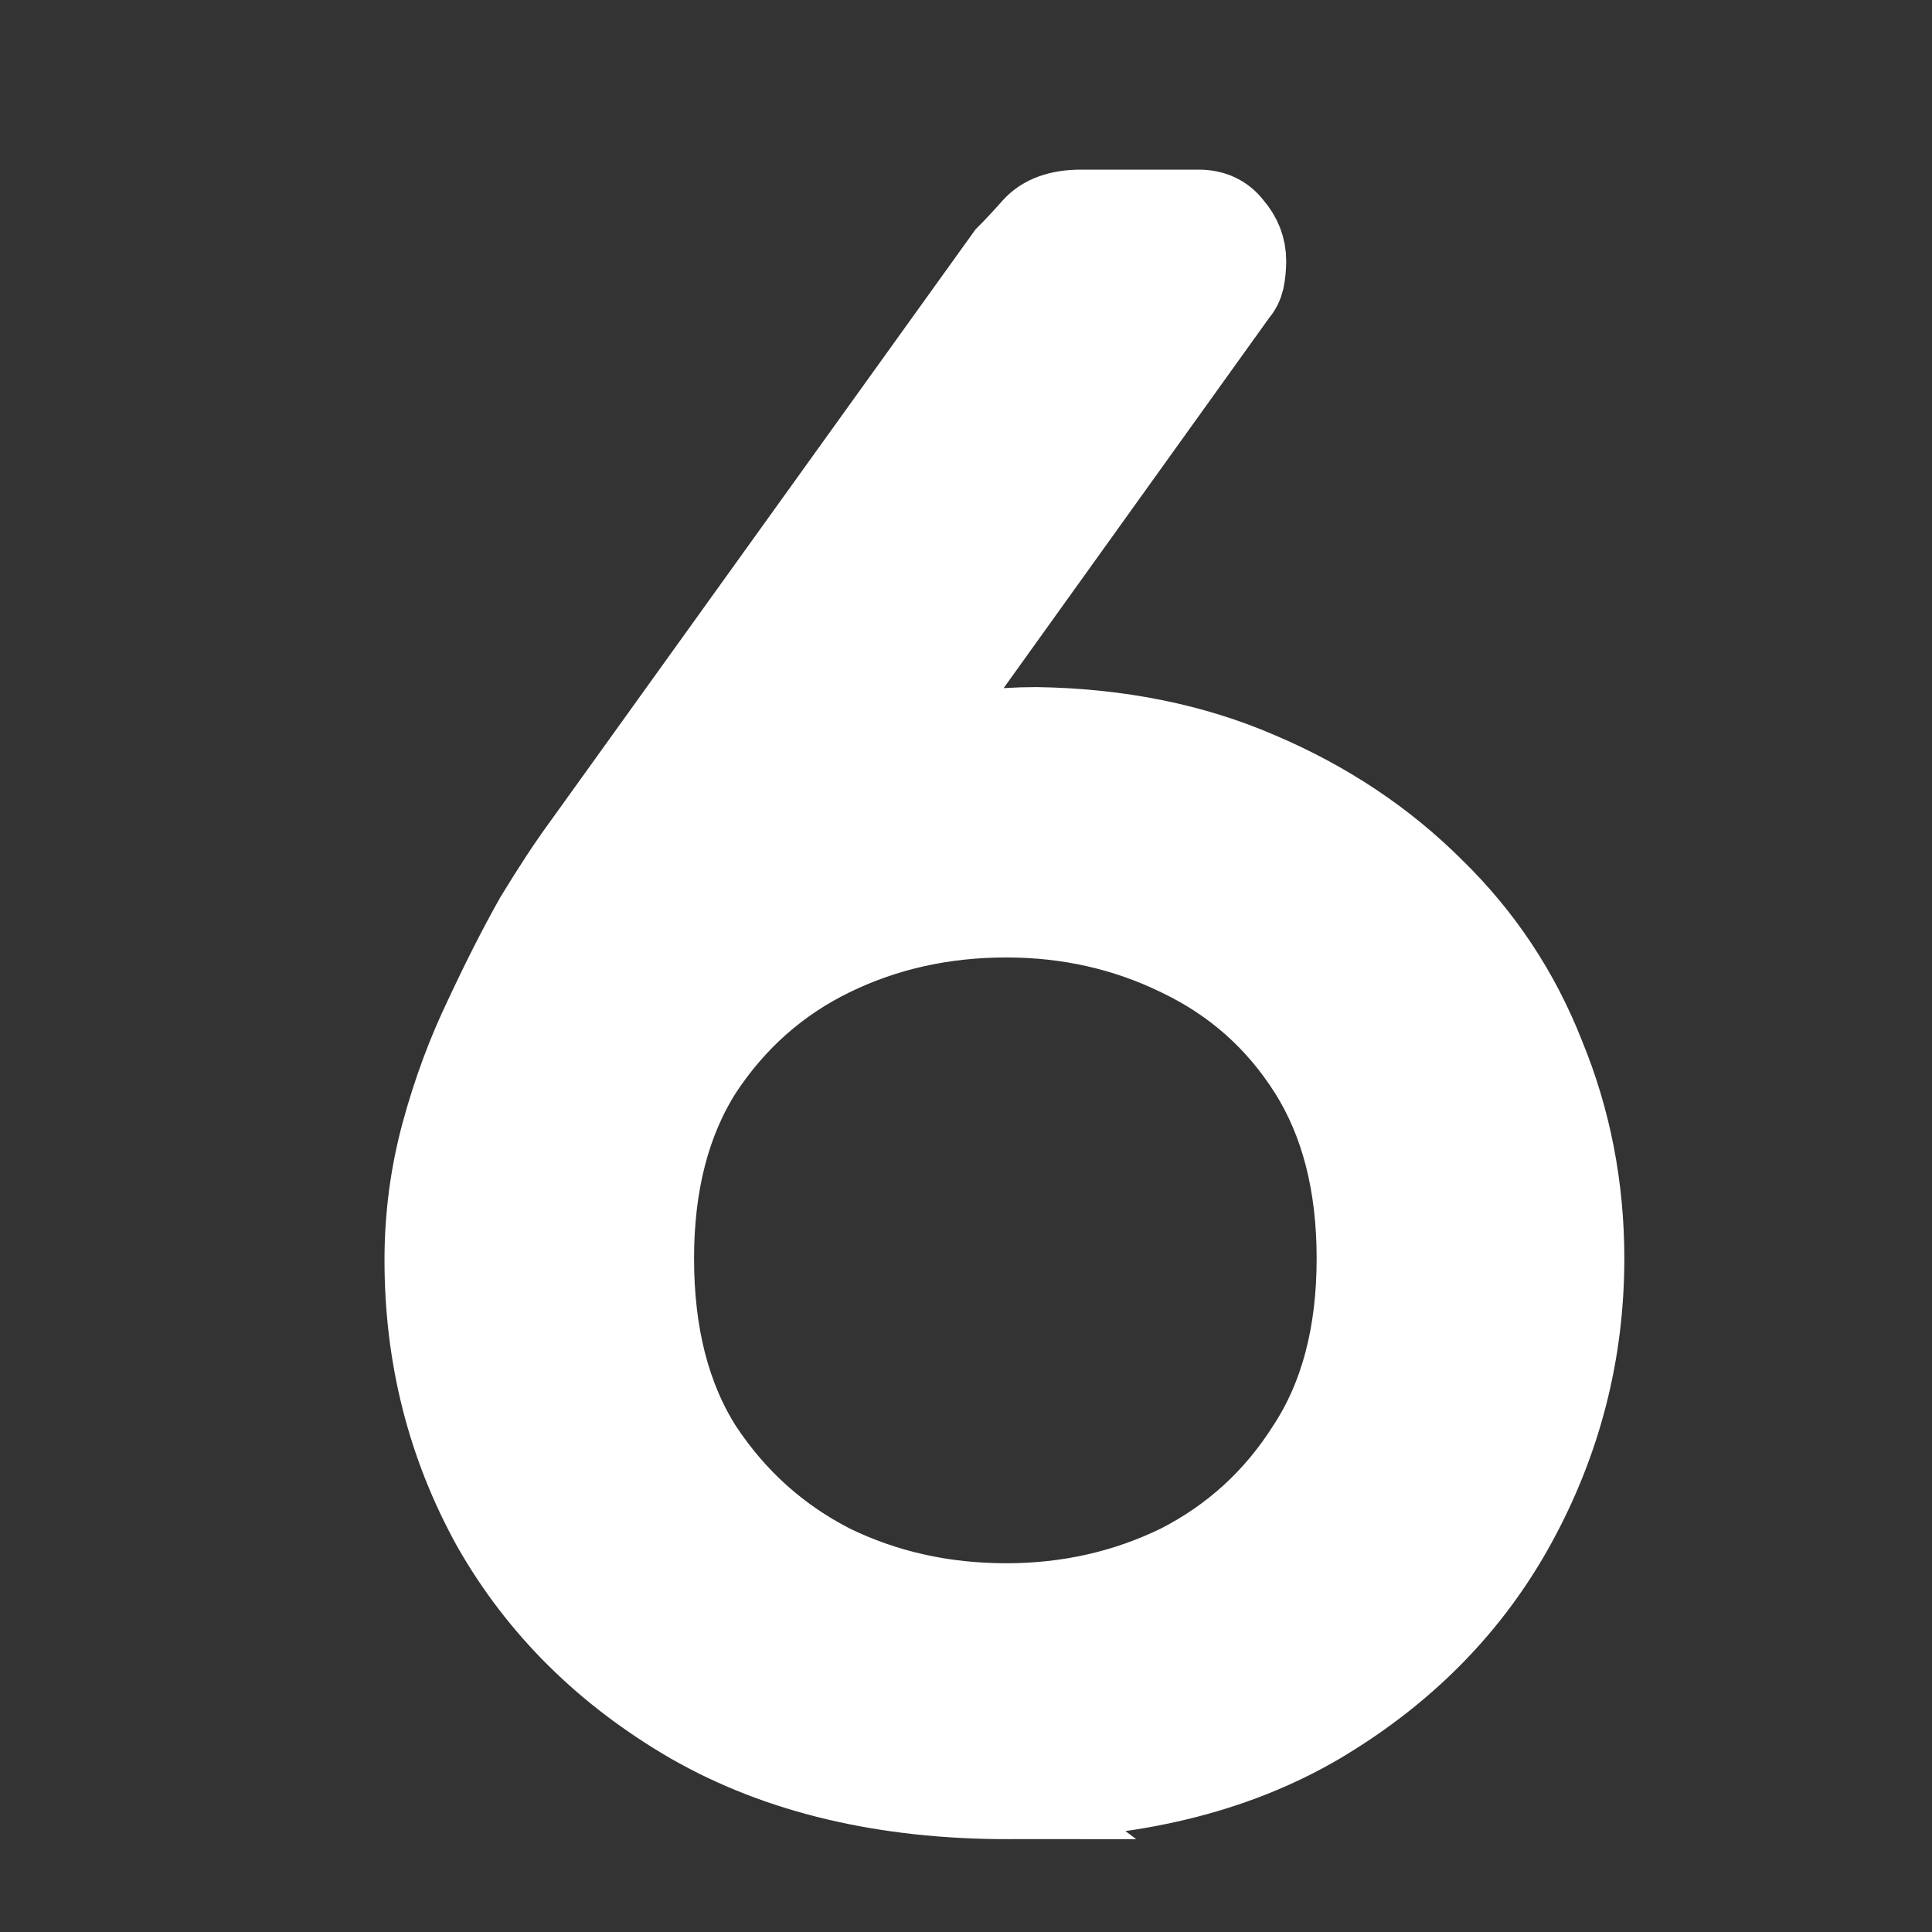 <svg version="1.1" xmlns="http://www.w3.org/2000/svg" xmlns:xlink="http://www.w3.org/1999/xlink" width="113.132" height="113.132" viewBox="0,0,113.132,113.132"><rect x="0" y="0" width="113.132" height="113.132" fill="#333333" stroke="none"/><g transform="translate(-183.434,-123.434)"><g data-paper-data="{&quot;isPaintingLayer&quot;:true}" fill-rule="nonzero" stroke-linejoin="miter" stroke-miterlimit="10" stroke-dasharray="" stroke-dashoffset="0" style="mix-blend-mode: normal"><path d="M183.434,236.566v-113.132h113.132v113.132z" fill="none" stroke="none" stroke-width="0" stroke-linecap="butt"/><path d="M242.469,228.63c-7.22,0 -13.382,-1.459 -18.487,-4.376c-5.032,-2.917 -8.897,-6.746 -11.595,-11.486c-2.625,-4.74 -3.938,-9.918 -3.938,-15.533c0,-2.552 0.328,-5.032 0.984,-7.438c0.656,-2.407 1.495,-4.667 2.516,-6.782c1.021,-2.188 2.005,-4.12 2.953,-5.798c1.021,-1.677 1.933,-3.063 2.735,-4.157l24.831,-34.567c0.438,-0.438 0.948,-0.984 1.531,-1.641c0.583,-0.656 1.495,-0.984 2.735,-0.984h6.891c0.802,0 1.422,0.292 1.86,0.875c0.51,0.583 0.766,1.24 0.766,1.969c0,0.365 -0.036,0.729 -0.109,1.094c-0.073,0.292 -0.182,0.51 -0.328,0.656l-19.143,26.691c1.094,-0.365 2.334,-0.62 3.719,-0.766c1.386,-0.146 2.625,-0.219 3.719,-0.219c4.813,0.073 9.152,0.948 13.017,2.625c3.938,1.677 7.329,3.938 10.173,6.782c2.844,2.771 4.995,6.016 6.454,9.736c1.531,3.719 2.297,7.657 2.297,11.814c0,5.469 -1.313,10.611 -3.938,15.424c-2.625,4.813 -6.454,8.715 -11.486,11.704c-4.959,2.917 -11.012,4.376 -18.158,4.376zM242.359,217.473c3.646,0 7.037,-0.766 10.173,-2.297c3.136,-1.604 5.652,-3.901 7.548,-6.891c1.969,-2.99 2.953,-6.709 2.953,-11.158c0,-4.376 -0.948,-8.058 -2.844,-11.048c-1.896,-2.99 -4.448,-5.251 -7.657,-6.782c-3.136,-1.531 -6.527,-2.297 -10.173,-2.297c-3.719,0 -7.147,0.766 -10.282,2.297c-3.136,1.531 -5.688,3.792 -7.657,6.782c-1.896,2.99 -2.844,6.673 -2.844,11.048c0,4.448 0.948,8.168 2.844,11.158c1.969,2.99 4.521,5.287 7.657,6.891c3.136,1.531 6.563,2.297 10.282,2.297z" fill="#ffffff" stroke="#ffffff" stroke-width="5" stroke-linecap="square"/></g></g></svg>
